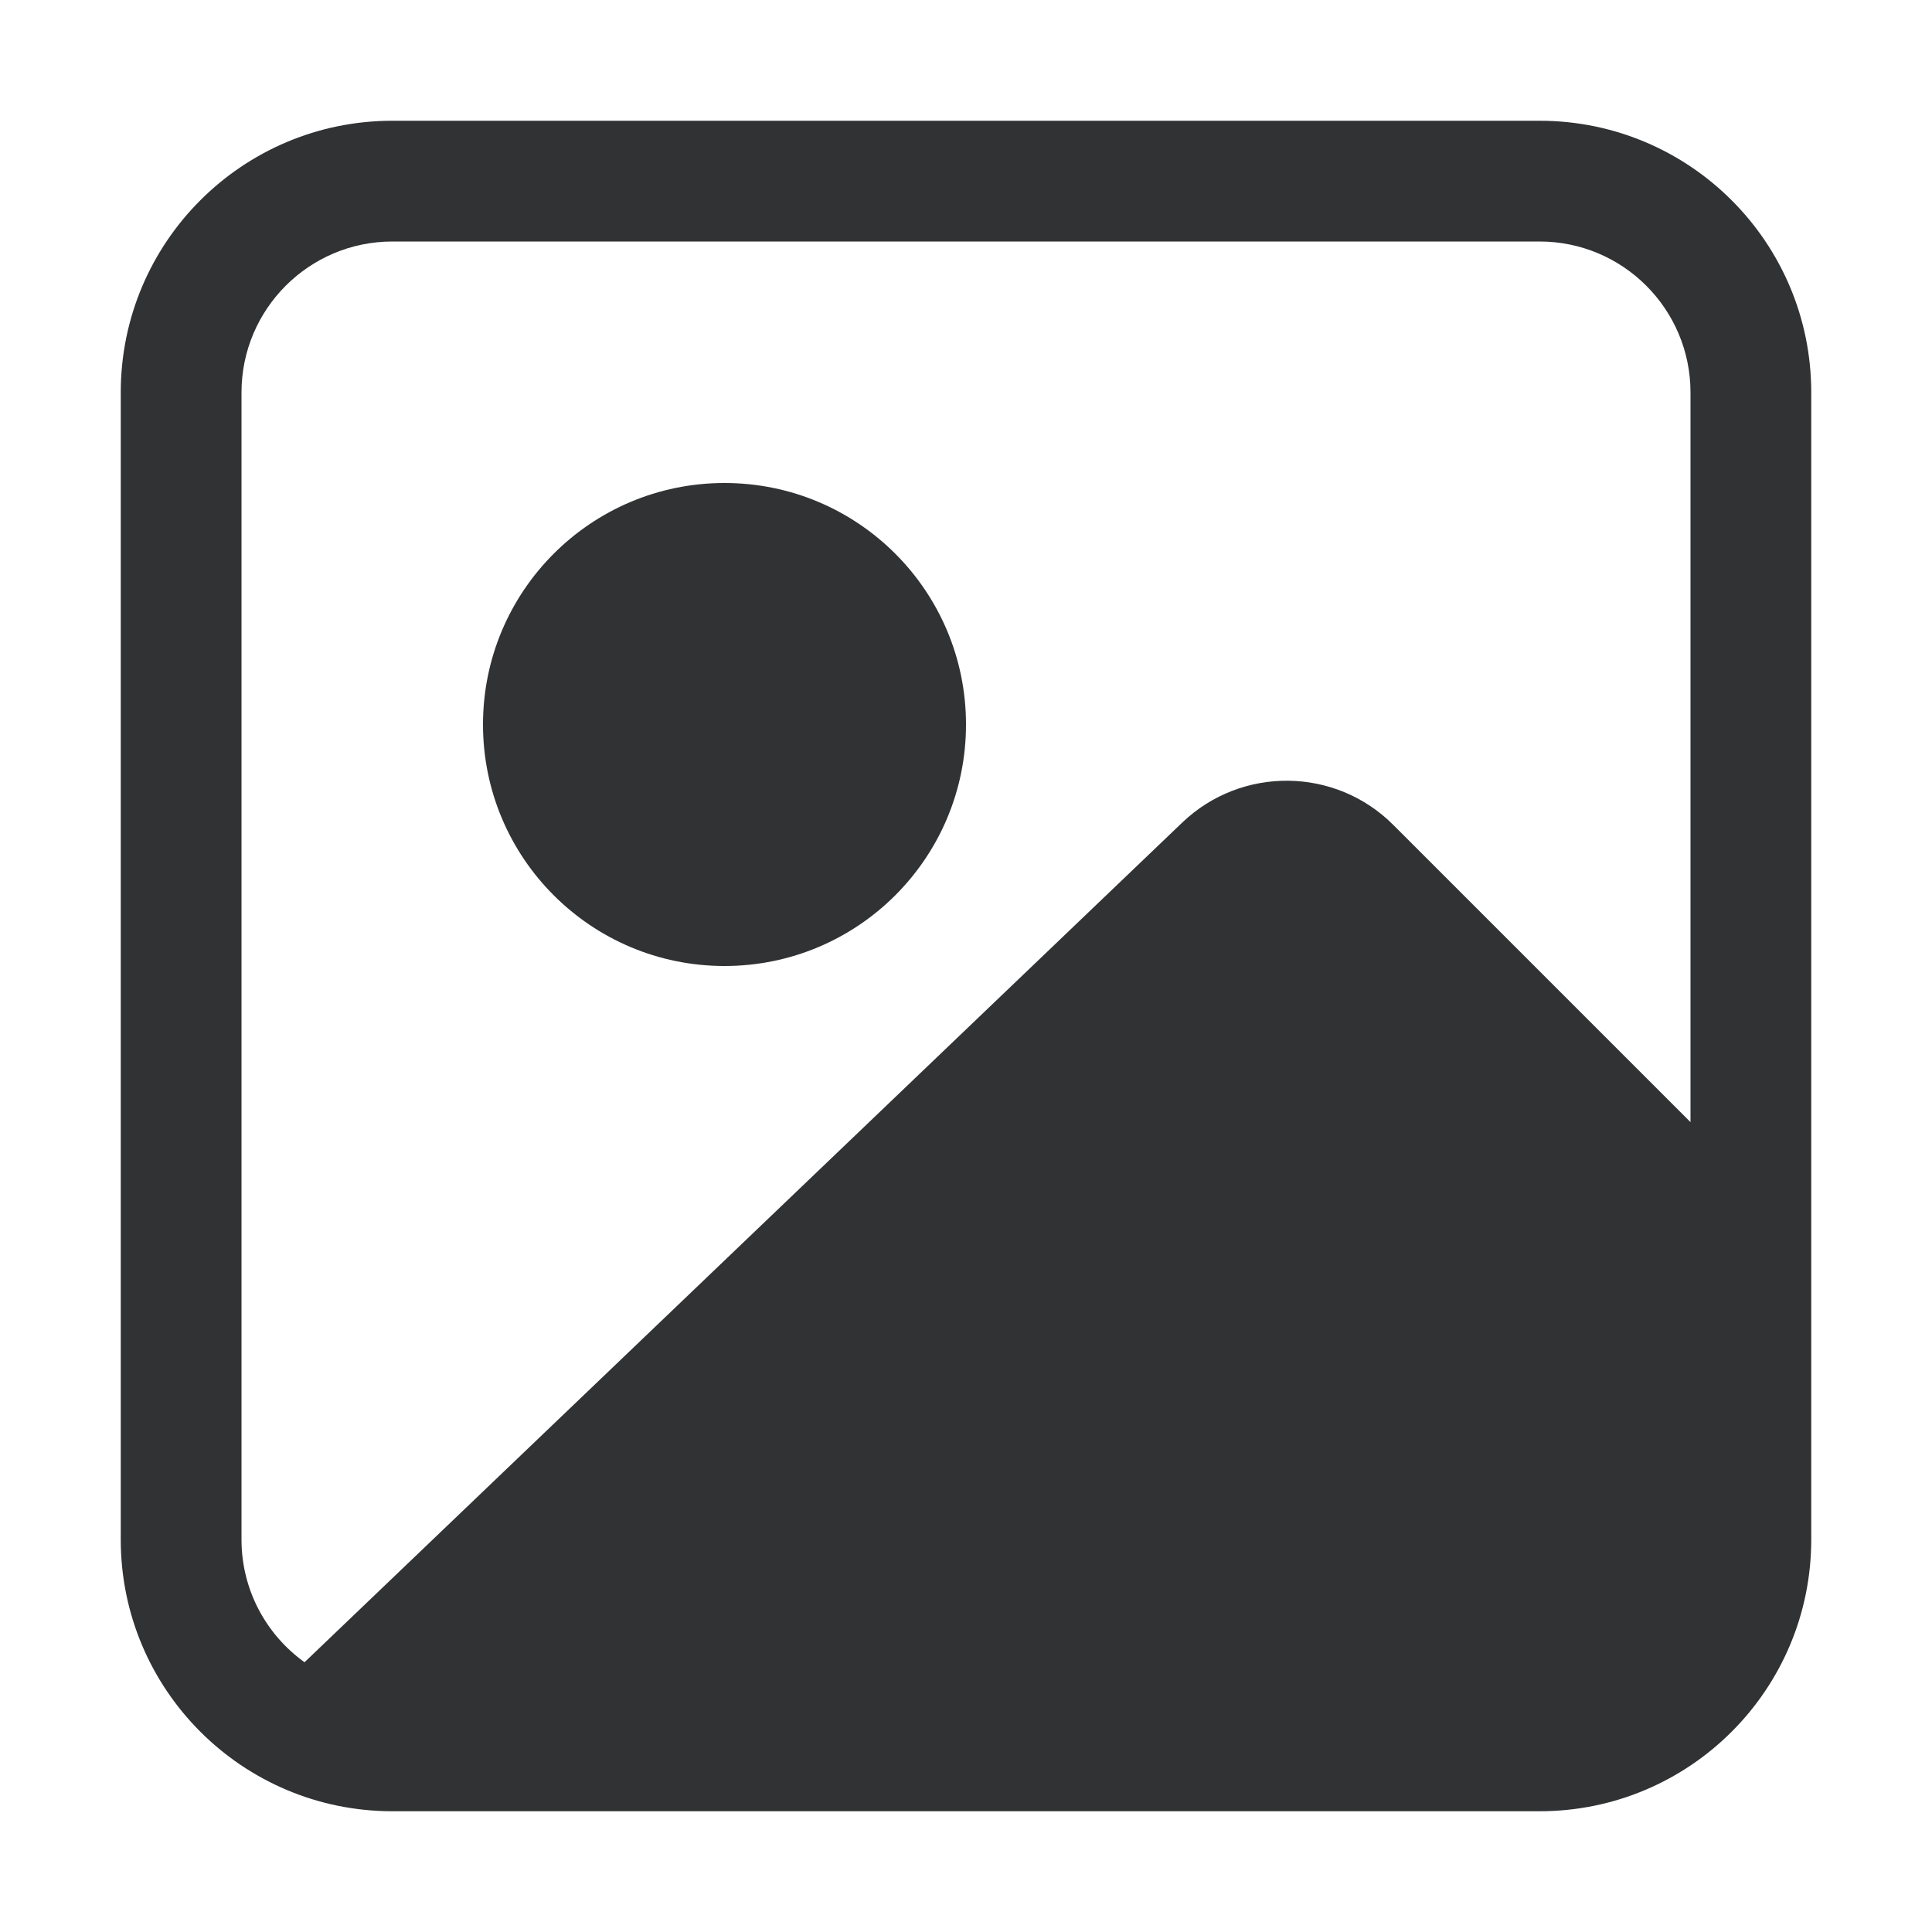 <svg width="16" height="16" viewBox="0 0 16 16" fill="none" xmlns="http://www.w3.org/2000/svg">
    <path fill-rule="evenodd" clip-rule="evenodd"
        d="M4 6C4 4.895 4.895 4 6 4C7.105 4 8 4.895 8 6C8 7.105 7.105 8 6 8C4.895 8 4 7.105 4 6Z"
        fill="#303233" />
    <path fill-rule="evenodd" clip-rule="evenodd"
        d="M1 3.25C1 2.007 2.007 1 3.25 1H12.75C13.993 1 15 2.007 15 3.25V12.75C15 13.993 13.993 15 12.75 15H3.25C2.007 15 1 13.993 1 12.75V3.25ZM3.25 2C2.56 2 2 2.56 2 3.25V12.75C2 13.169 2.206 13.539 2.522 13.766L9.791 6.812C10.282 6.343 11.059 6.351 11.539 6.832L14 9.293V3.25C14 2.56 13.44 2 12.75 2H3.25Z"
        fill="#303233" />
</svg>
